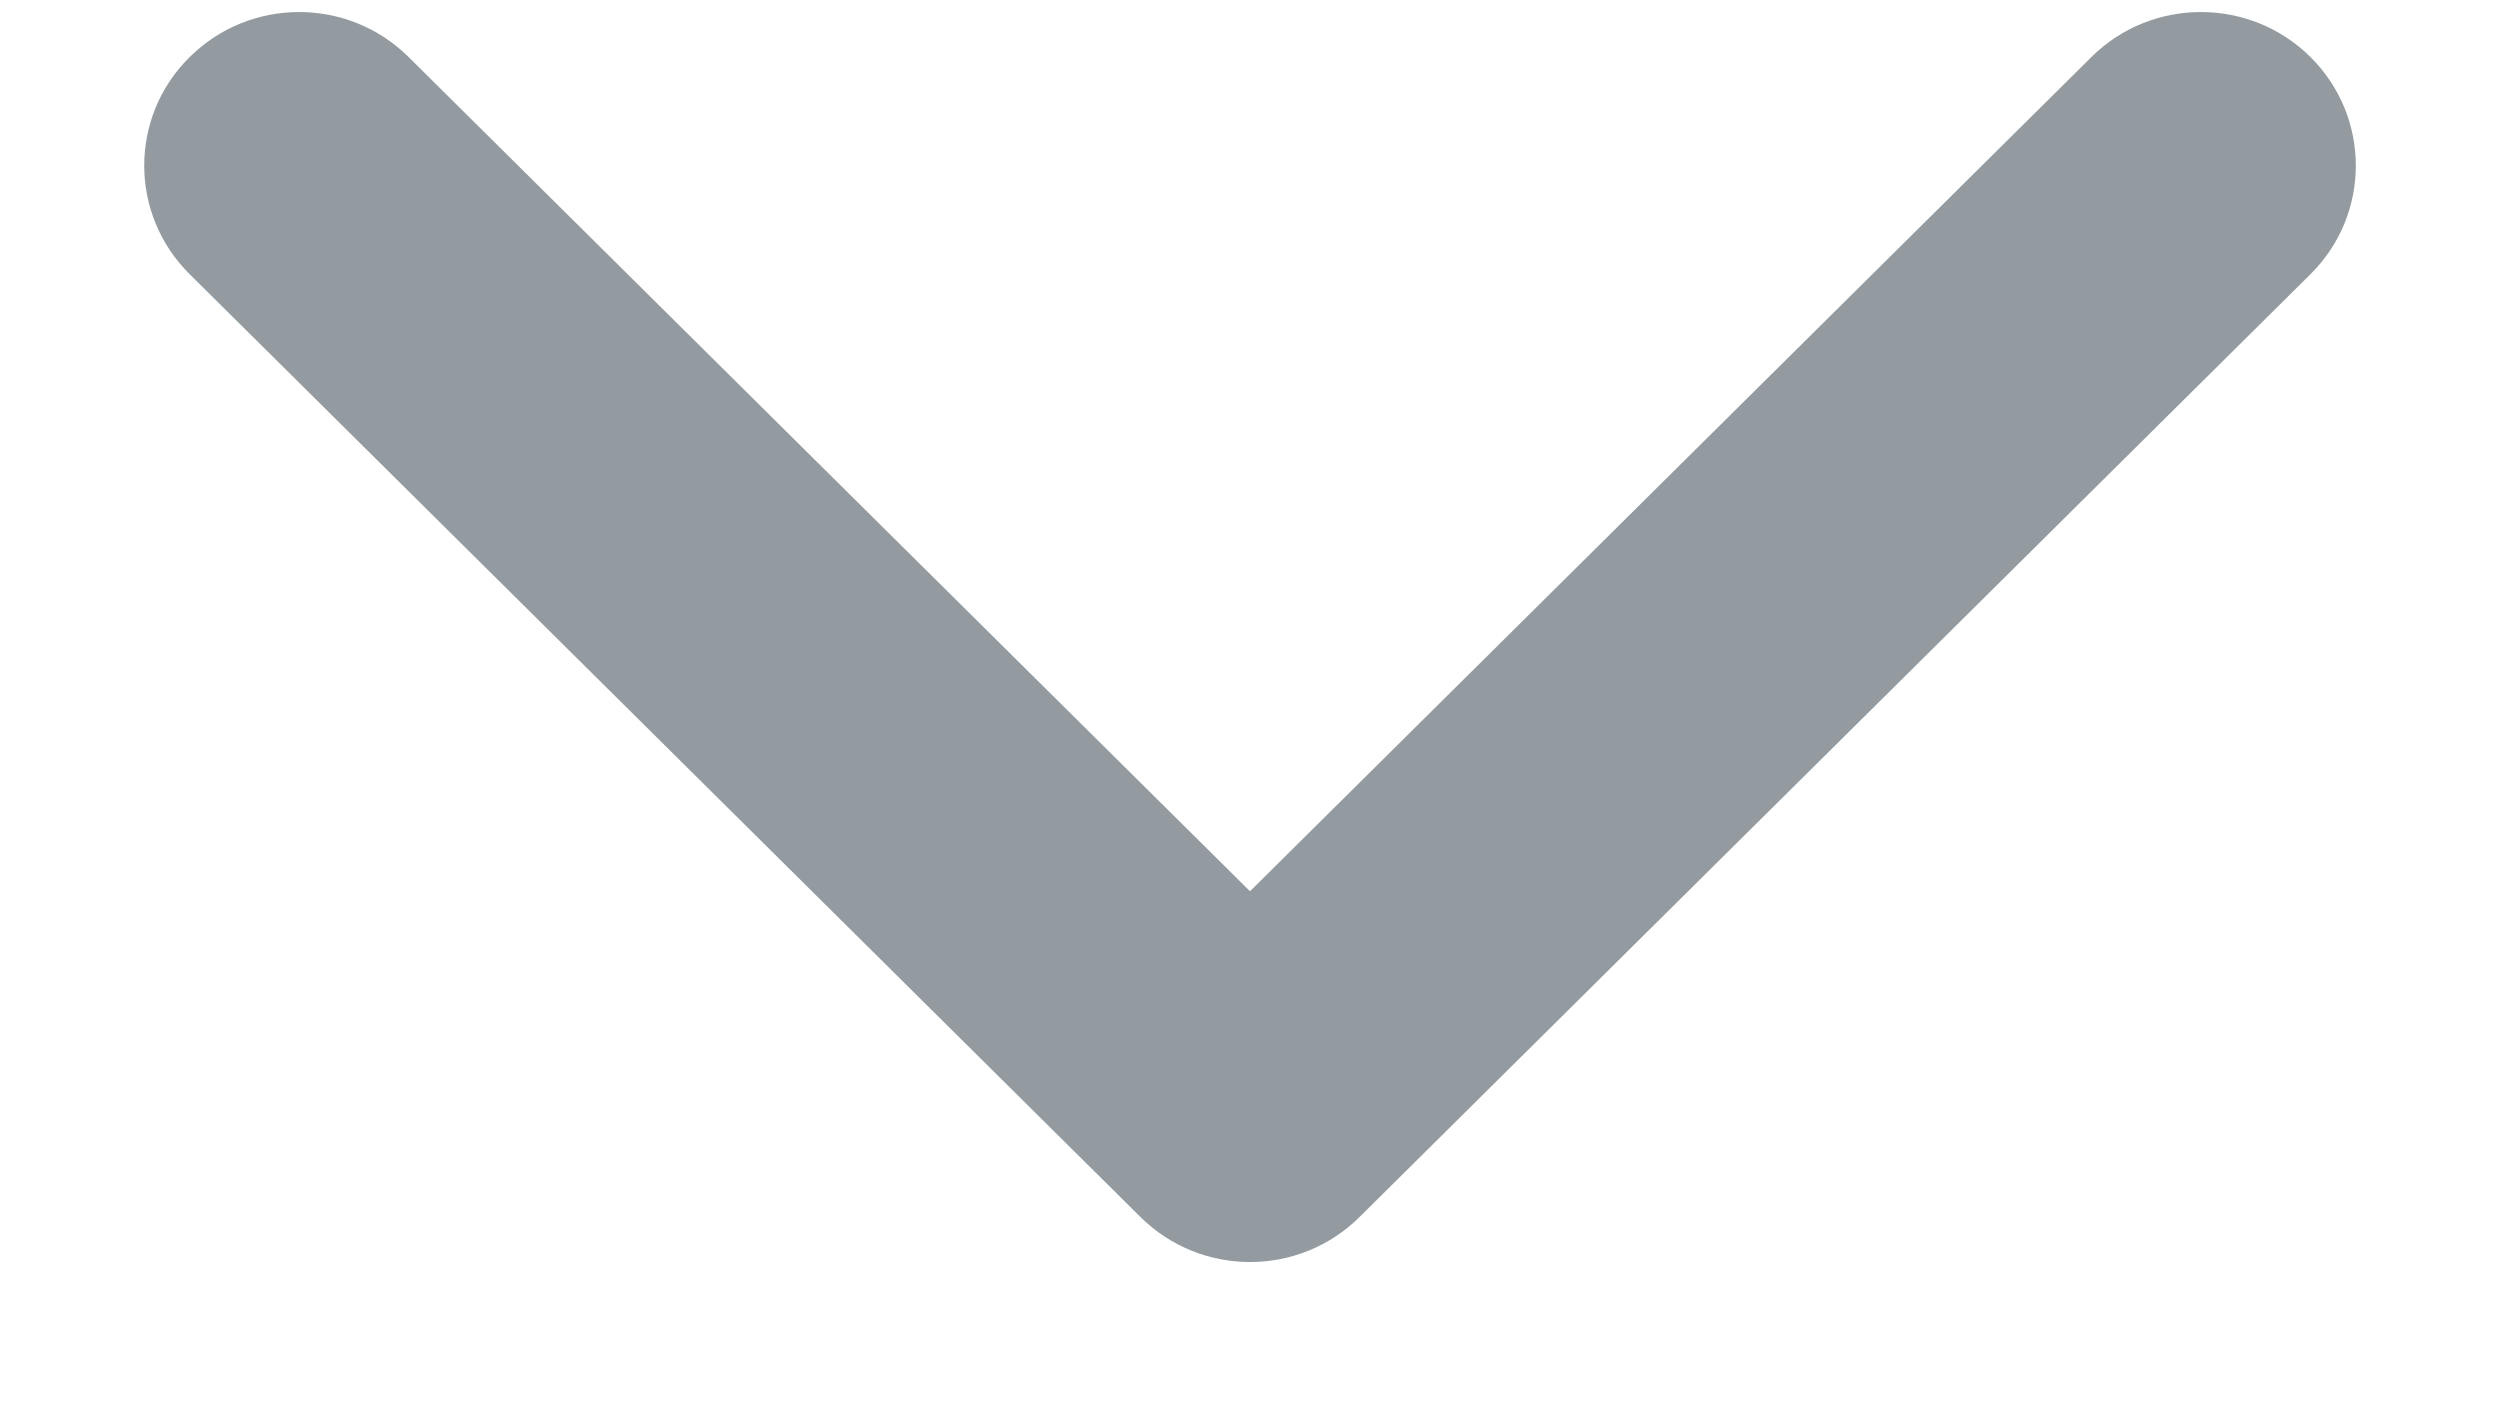 <?xml version="1.0" encoding="UTF-8"?>
<svg width="16px" height="9px" viewBox="0 0 16 9" version="1.1" xmlns="http://www.w3.org/2000/svg" xmlns:xlink="http://www.w3.org/1999/xlink">
    <!-- Generator: Sketch 52.6 (67491) - http://www.bohemiancoding.com/sketch -->
    <title>arrow-down-white</title>
    <desc>Created with Sketch.</desc>
    <g id="Page-1" stroke="none" stroke-width="1" fill="none" fill-rule="evenodd">
        <g id="arrow-down-white" fill="#939BA1">
            <path d="M11.712,4.778 L5.678,10.863 C5.294,11.251 4.671,11.251 4.288,10.863 C3.904,10.476 3.904,9.849 4.288,9.462 L9.627,4.077 L4.288,-1.308 C3.904,-1.695 3.904,-2.323 4.288,-2.71 C4.672,-3.097 5.294,-3.097 5.678,-2.71 L11.712,3.376 C11.904,3.57 12,3.823 12,4.077 C12,4.33 11.904,4.584 11.712,4.778 Z" id="Shape" transform="translate(8, 4.077) rotate(90) translate(-8, -4.077) "></path>
        </g>
    </g>
</svg>